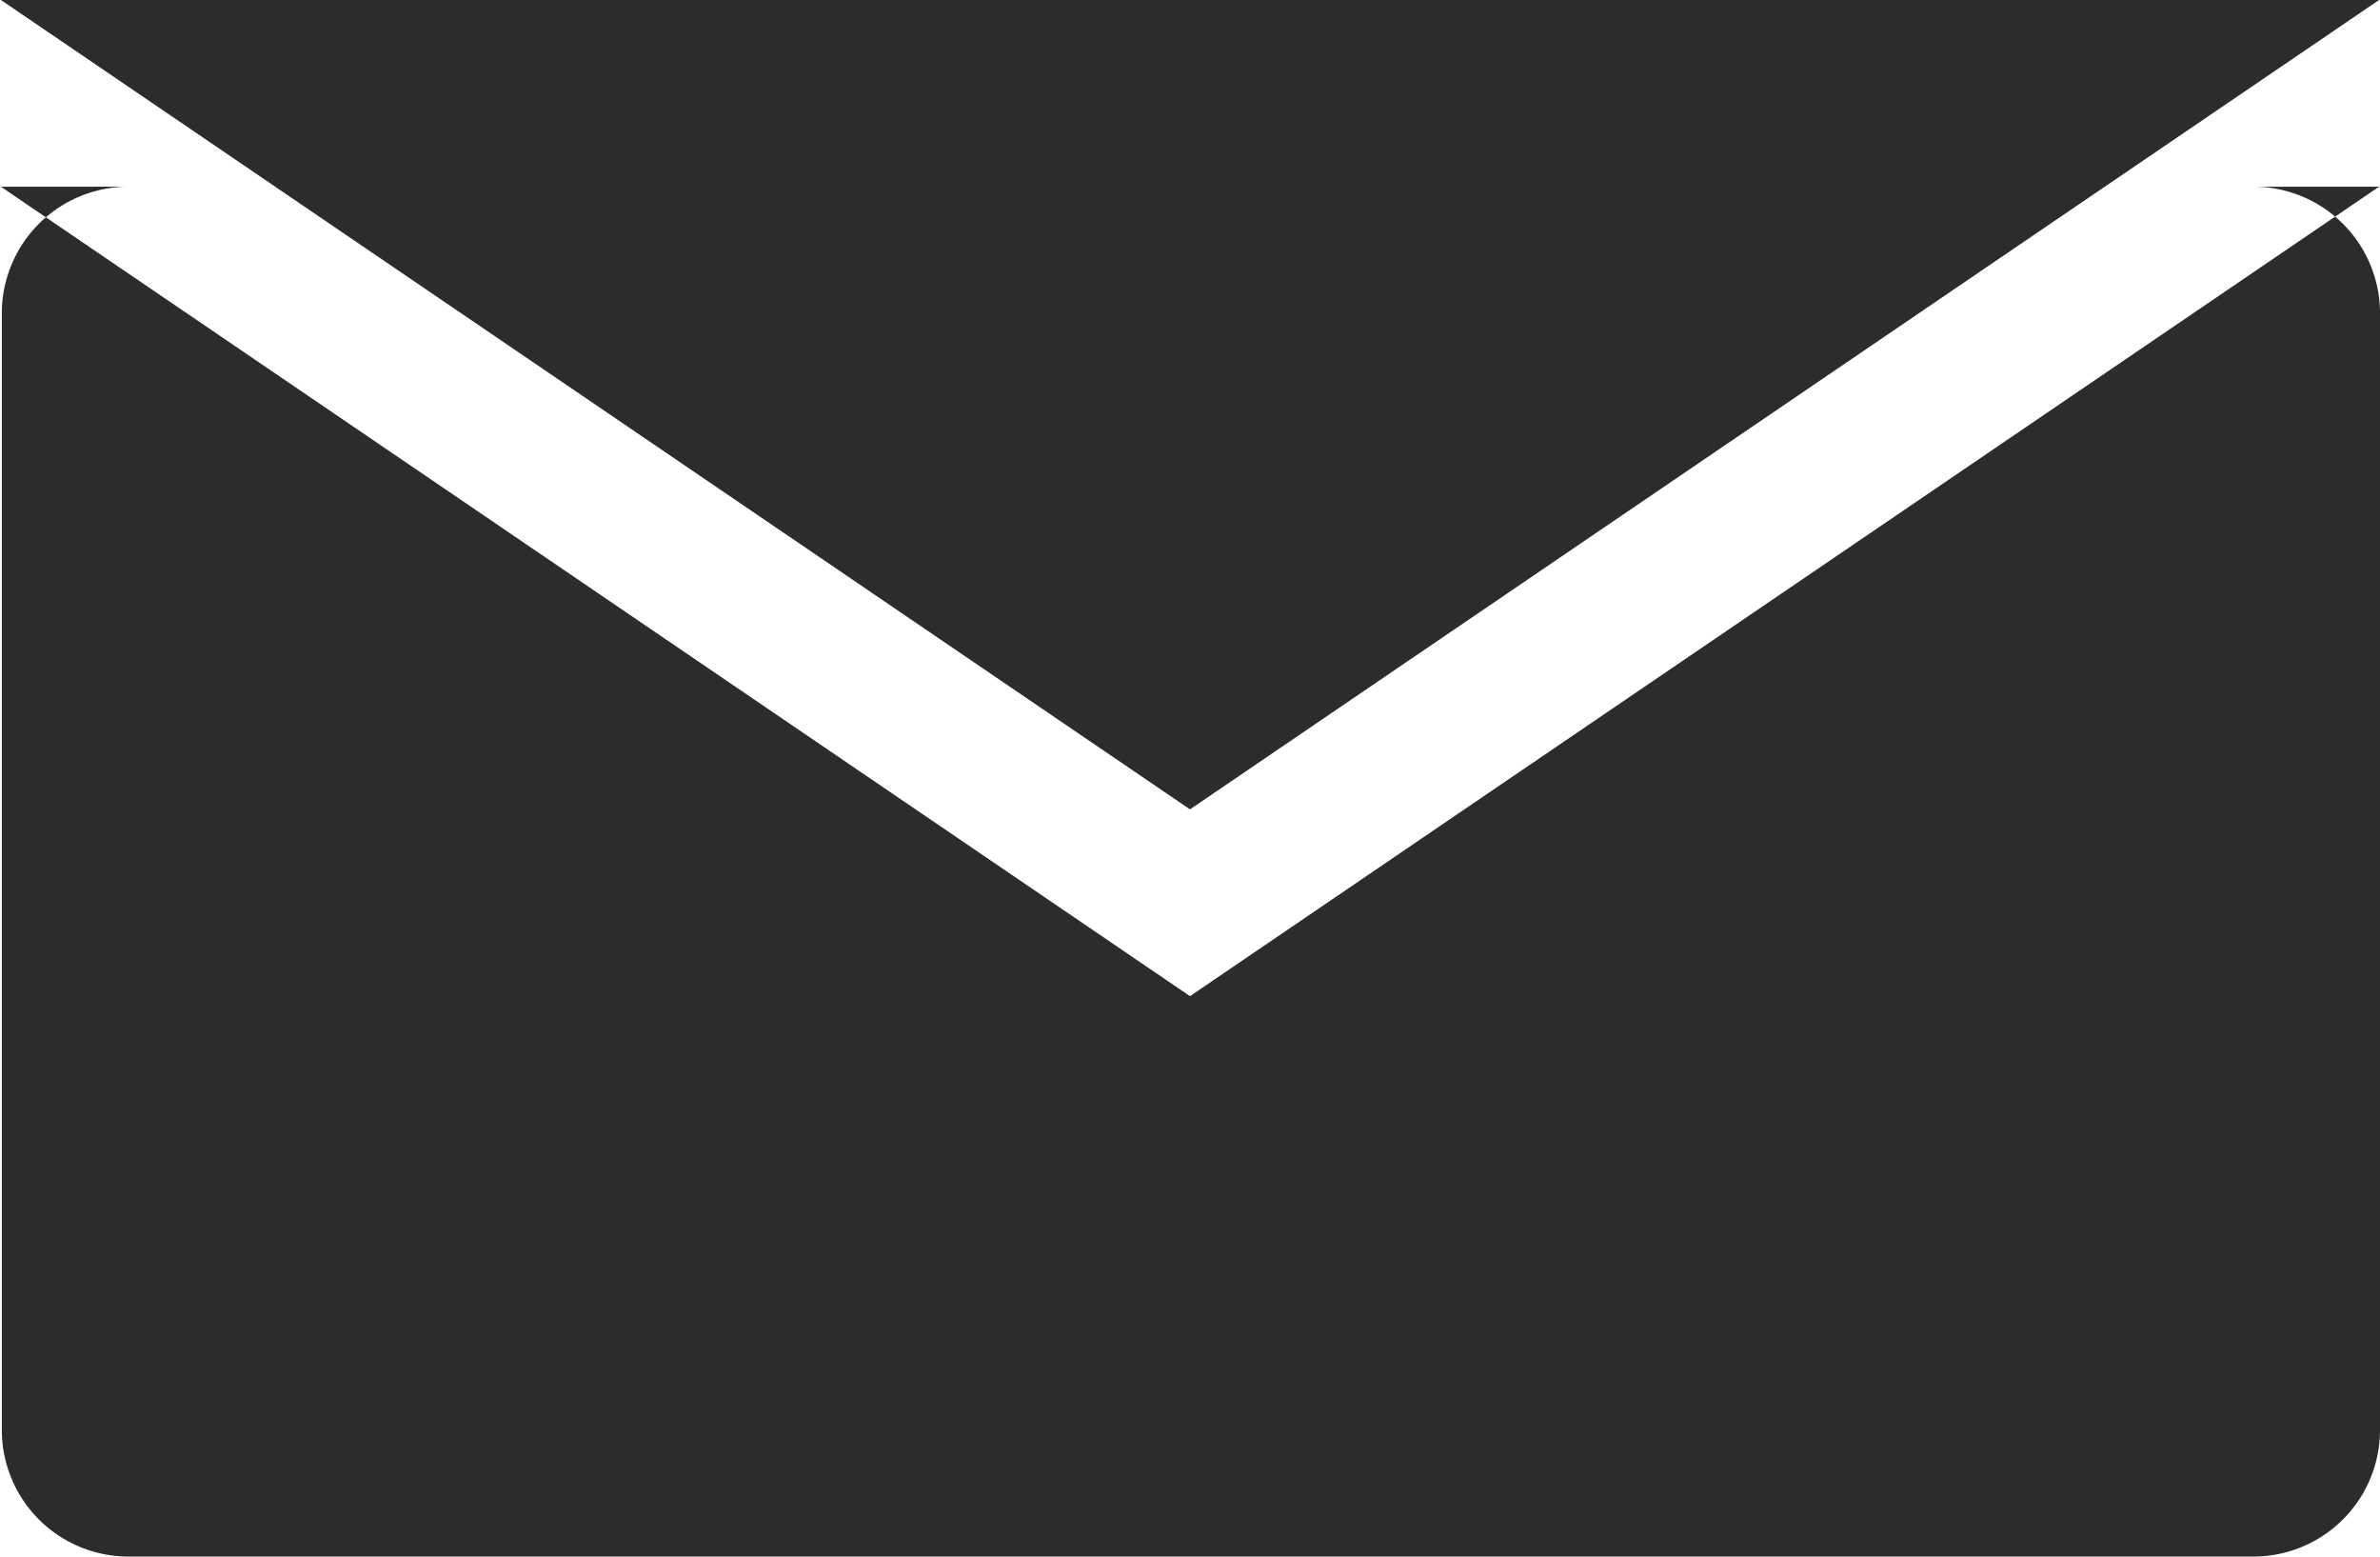 <svg xmlns="http://www.w3.org/2000/svg" width="26" height="17" viewBox="0 0 26 17">
  <defs>
    <style>
      .cls-1 {
        fill: #2d2c2c;
        fill-rule: evenodd;
      }
    </style>
  </defs>
  <path id="submit.svg" class="cls-1" d="M1049.42,912.039h23.18a1.383,1.383,0,0,1,1.4,1.36v12.24a1.383,1.383,0,0,1-1.4,1.36h-23.18a1.383,1.383,0,0,1-1.4-1.36V913.4A1.383,1.383,0,0,1,1049.42,912.039Zm11.58,8.84-12.99-8.84h25.98Zm0-2.04L1048.01,910h25.98Z" transform="translate(-1048 -910)"/>
</svg>
